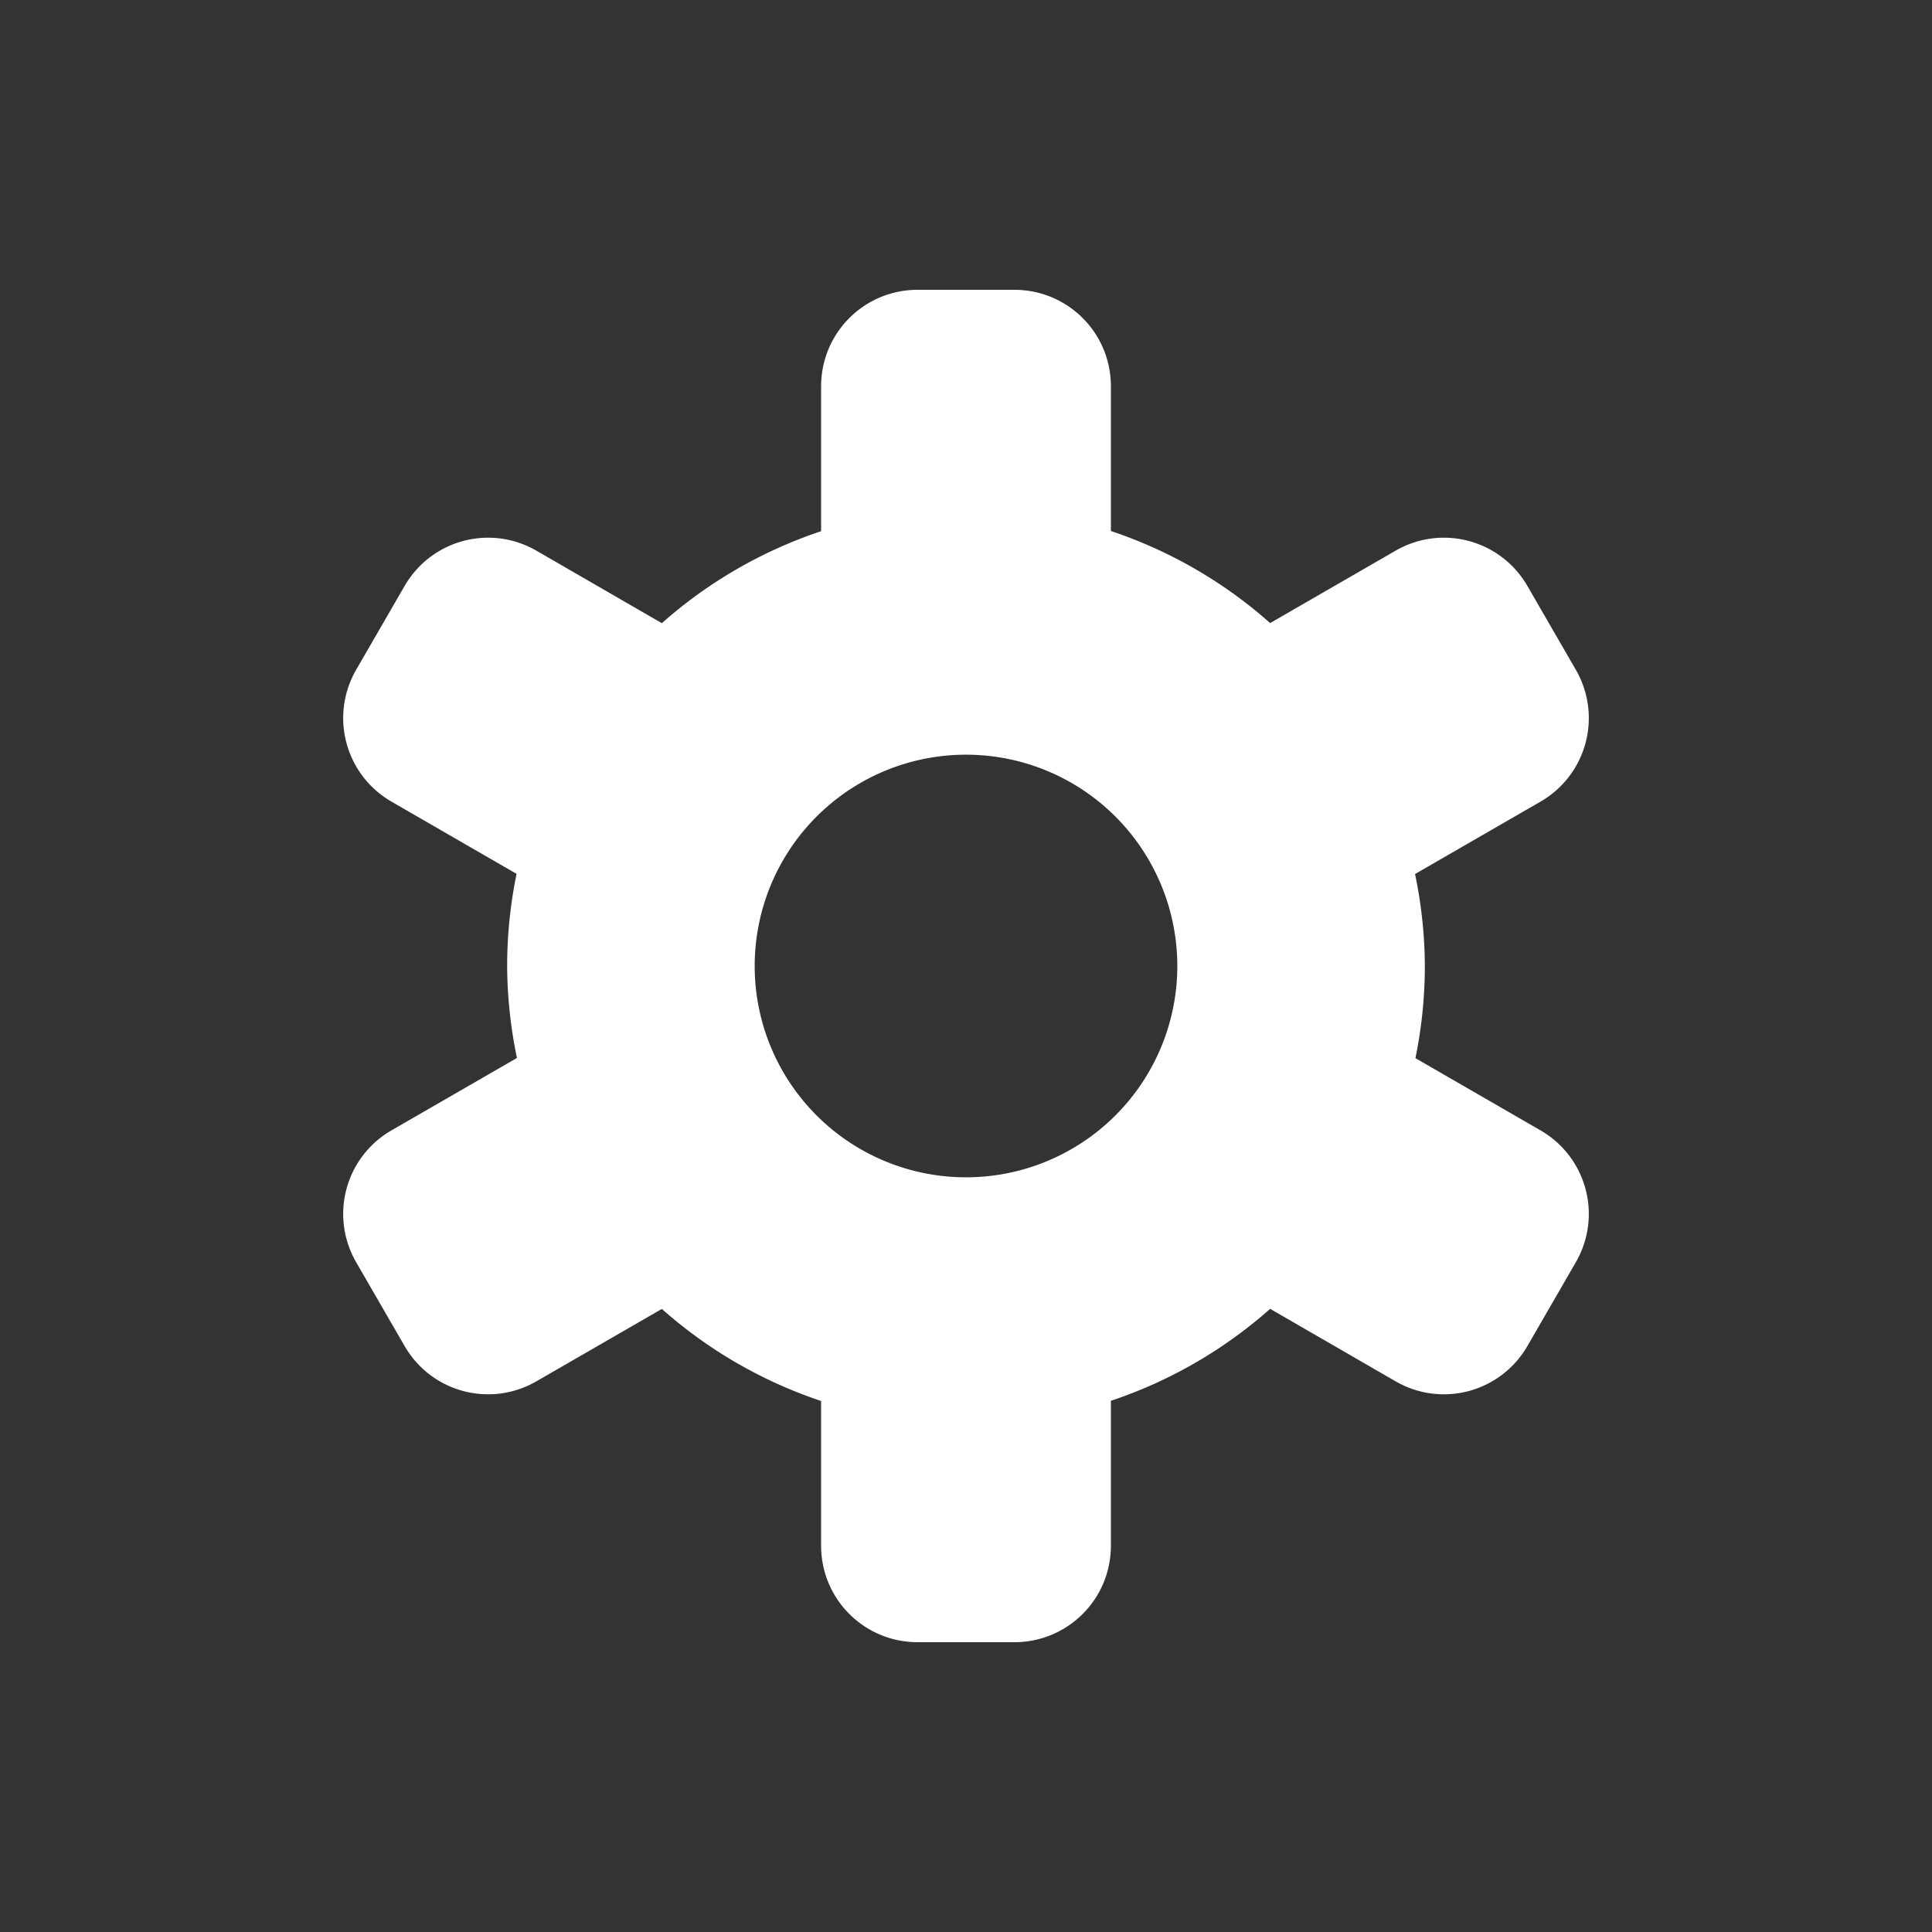 <?xml version="1.0" encoding="UTF-8" standalone="no"?>
<!-- Created with Inkscape (http://www.inkscape.org/) -->

<svg
   xmlns:dc="http://purl.org/dc/elements/1.1/"
   xmlns:cc="http://creativecommons.org/ns#"
   xmlns:rdf="http://www.w3.org/1999/02/22-rdf-syntax-ns#"
   xmlns:svg="http://www.w3.org/2000/svg"
   xmlns="http://www.w3.org/2000/svg"
   xmlns:sodipodi="http://sodipodi.sourceforge.net/DTD/sodipodi-0.dtd"
   xmlns:inkscape="http://www.inkscape.org/namespaces/inkscape"
   width="32pt"
   height="32pt"
   viewBox="0 0 40 40"
   id="svg4696"
   version="1.1"
   inkscape:version="0.91 r13725"
   sodipodi:docname="settingsicon1.svg">
  <rect x="0" y="0" width="40" height="40" fill="#333333" stroke="none"/>
  <defs
     id="defs4698" />
  <sodipodi:namedview
     id="base"
     pagecolor="#7f7f7f"
     bordercolor="#666666"
     borderopacity="1.0"
     inkscape:pageopacity="0"
     inkscape:pageshadow="2"
     inkscape:zoom="1"
     inkscape:cx="-22.182679"
     inkscape:cy="-84.631161"
     inkscape:document-units="px"
     inkscape:current-layer="layer1"
     showgrid="false"
     units="pt"
     inkscape:snap-bbox="true"
     inkscape:bbox-nodes="true"
     inkscape:snap-bbox-midpoints="true"
     inkscape:window-width="1366"
     inkscape:window-height="705"
     inkscape:window-x="-8"
     inkscape:window-y="-8"
     inkscape:window-maximized="1">
    <inkscape:grid
       type="xygrid"
       id="grid5244" />
  </sodipodi:namedview>
  <g
     inkscape:label="Layer 1"
     inkscape:groupmode="layer"
     id="layer1"
     transform="translate(0,-1012.362)">
    <path
       style="opacity:1;fill:#ffffff;fill-opacity:1;fill-rule:nonzero;stroke:none;stroke-width:1;stroke-linecap:round;stroke-linejoin:miter;stroke-miterlimit:4;stroke-dasharray:none;stroke-dashoffset:0;stroke-opacity:1"
       d="M 19 6 C 17.892 6 17 6.892 17 8 L 17 10.998 A 9.5 9.5 0 0 0 13.703 12.902 L 11.107 11.402 C 10.148 10.848 8.929 11.175 8.375 12.135 L 7.375 13.865 C 6.821 14.825 7.148 16.044 8.107 16.598 L 10.695 18.092 A 9.5 9.5 0 0 0 10.5 20 A 9.5 9.5 0 0 0 10.703 21.904 L 8.107 23.402 C 7.148 23.956 6.821 25.175 7.375 26.135 L 8.375 27.865 C 8.929 28.825 10.148 29.152 11.107 28.598 L 13.703 27.1 A 9.5 9.5 0 0 0 17 29.006 L 17 32 C 17 33.108 17.892 34 19 34 L 21 34 C 22.108 34 23 33.108 23 32 L 23 29.002 A 9.5 9.5 0 0 0 26.297 27.098 L 28.893 28.598 C 29.852 29.152 31.071 28.825 31.625 27.865 L 32.625 26.135 C 33.179 25.175 32.852 23.956 31.893 23.402 L 29.305 21.908 A 9.5 9.5 0 0 0 29.5 20 A 9.5 9.5 0 0 0 29.297 18.096 L 31.893 16.598 C 32.852 16.044 33.179 14.825 32.625 13.865 L 31.625 12.135 C 31.071 11.175 29.852 10.848 28.893 11.402 L 26.297 12.9 A 9.5 9.5 0 0 0 23 10.994 L 23 8 C 23 6.892 22.108 6 21 6 L 19 6 z M 20 15.625 A 4.375 4.375 0 0 1 24.375 20 A 4.375 4.375 0 0 1 20 24.375 A 4.375 4.375 0 0 1 15.625 20 A 4.375 4.375 0 0 1 20 15.625 z "
       transform="translate(0,1012.362)"
       id="rect5272" />
  </g>
</svg>
